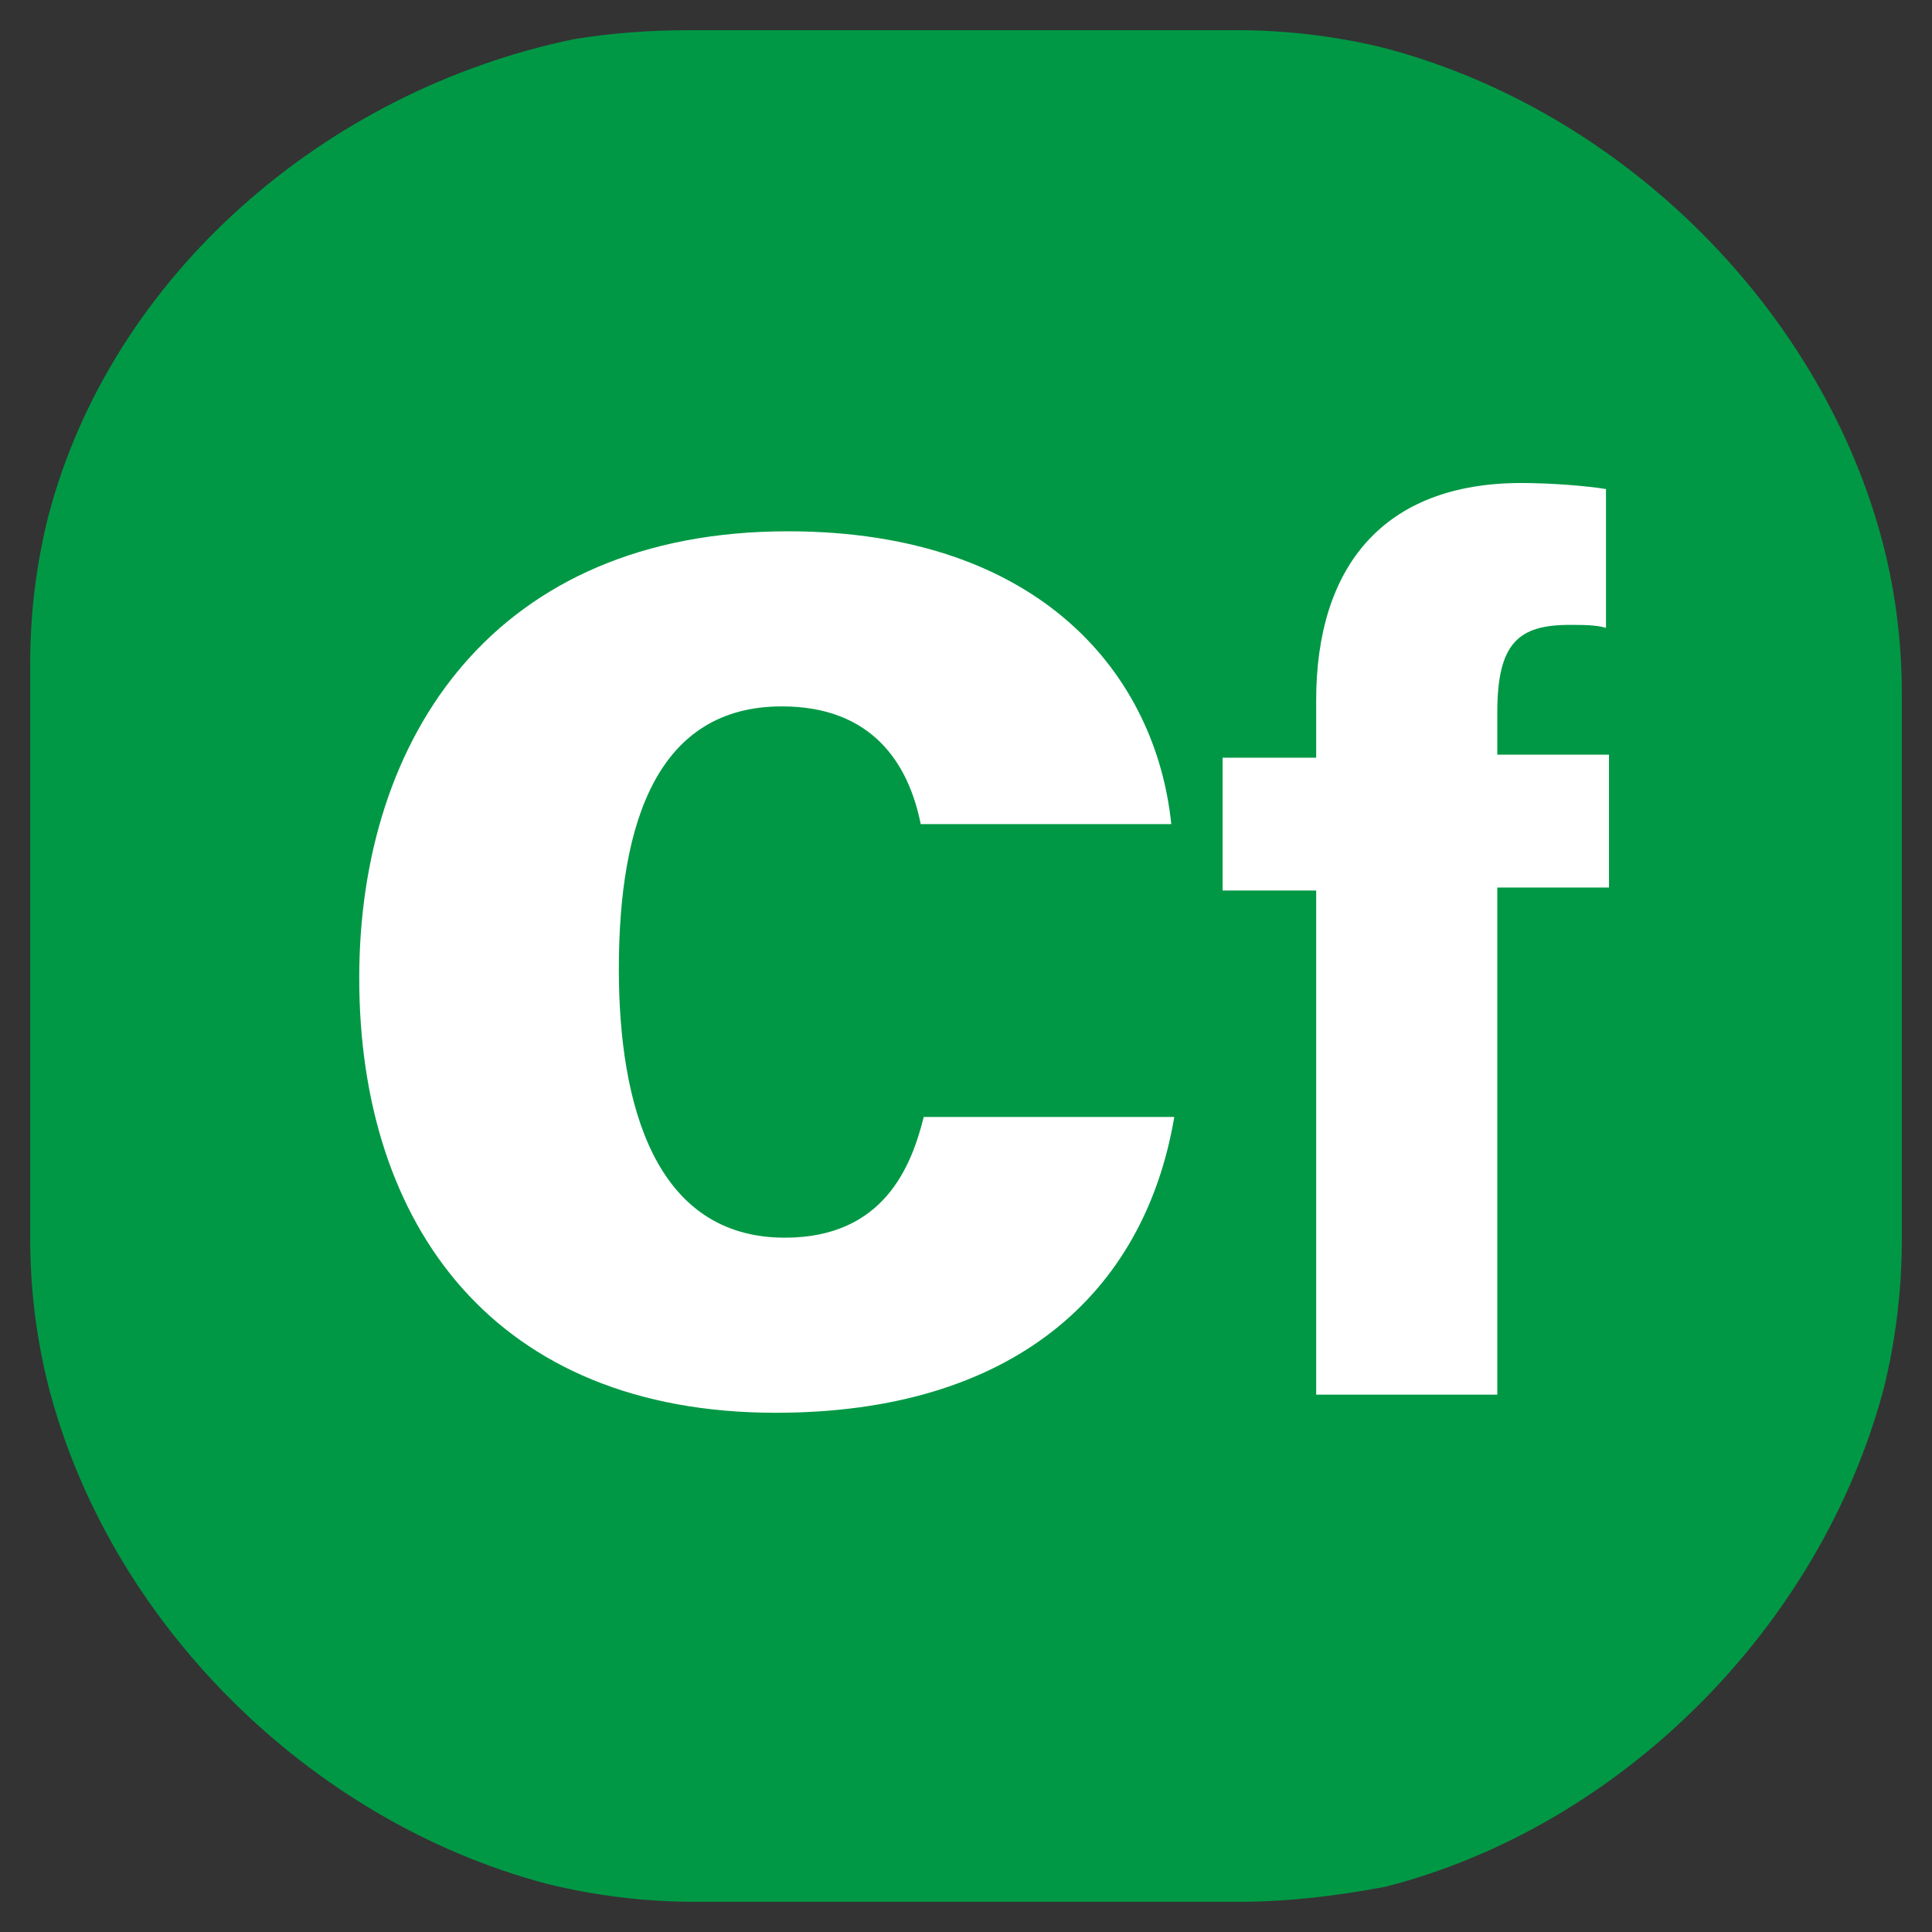 <?xml version="1.0" encoding="utf-8"?>
<!-- Generator: Adobe Illustrator 26.1.0, SVG Export Plug-In . SVG Version: 6.00 Build 0)  -->
<svg version="1.1" id="Слой_1" xmlns="http://www.w3.org/2000/svg" xmlns:xlink="http://www.w3.org/1999/xlink" x="0px" y="0px"
	 viewBox="0 0 64 64" style="enable-background:new 0 0 64 64;" xml:space="preserve">
<rect x="0" y="0" width="64" height="64" fill="#333333" stroke="none"/>
<style type="text/css">
	.st0{fill:#009845;}
	.st1{fill:#FFFFFF;}
</style>
<g>
	<g>
		<path class="st0" d="M41,63C37,63,27,63,23,63c-1.6,0-3.3-0.2-4.9-0.6c-7.9-2.1-14.5-8.7-16.5-16.5C1.2,44.3,1,42.7,1,41
			c0-4.2,0-14.9,0-19c0-1.7,0.2-3.3,0.6-4.9C3.7,9.1,10.8,3,19,1.3C20.2,1.1,21.5,1,22.8,1L41,1c1.6,0,3.3,0.2,4.9,0.6
			c7.9,2.1,14.5,8.7,16.5,16.5c0.4,1.6,0.6,3.2,0.6,4.9c0,4,0,14.1,0,18.1c0,1.6-0.2,3.3-0.6,4.9c-2.1,7.9-8.7,14.5-16.5,16.5
			C44.3,62.8,42.7,63,41,63z"/>
	</g>
	<g>
		<g>
			<g>
				<path class="st1" d="M38.9,37c-1,5.9-5.4,9.8-13.2,9.8c-9.3,0-13.8-6.2-13.8-14.4c0-8,4.5-14.8,14.2-14.8
					c8.4,0,12.2,4.8,12.7,9.7h-8.3c-0.4-2-1.6-3.9-4.6-3.9c-4.1,0-5.4,3.8-5.4,8.7c0,4.5,1.2,8.9,5.5,8.9c3.3,0,4.2-2.4,4.6-4H38.9z
					"/>
				<path class="st1" d="M43.6,46.3V29.5h-3.1v-4.4h3.1v-1.9c0-4.4,2.2-7.2,6.8-7.2c1,0,2.2,0.1,2.8,0.2v4.6
					c-0.3-0.1-0.8-0.1-1.2-0.1c-1.7,0-2.4,0.6-2.4,2.9v1.4h3.7v4.4h-3.7v16.8H43.6z"/>
			</g>
		</g>
	</g>
</g>
</svg>
